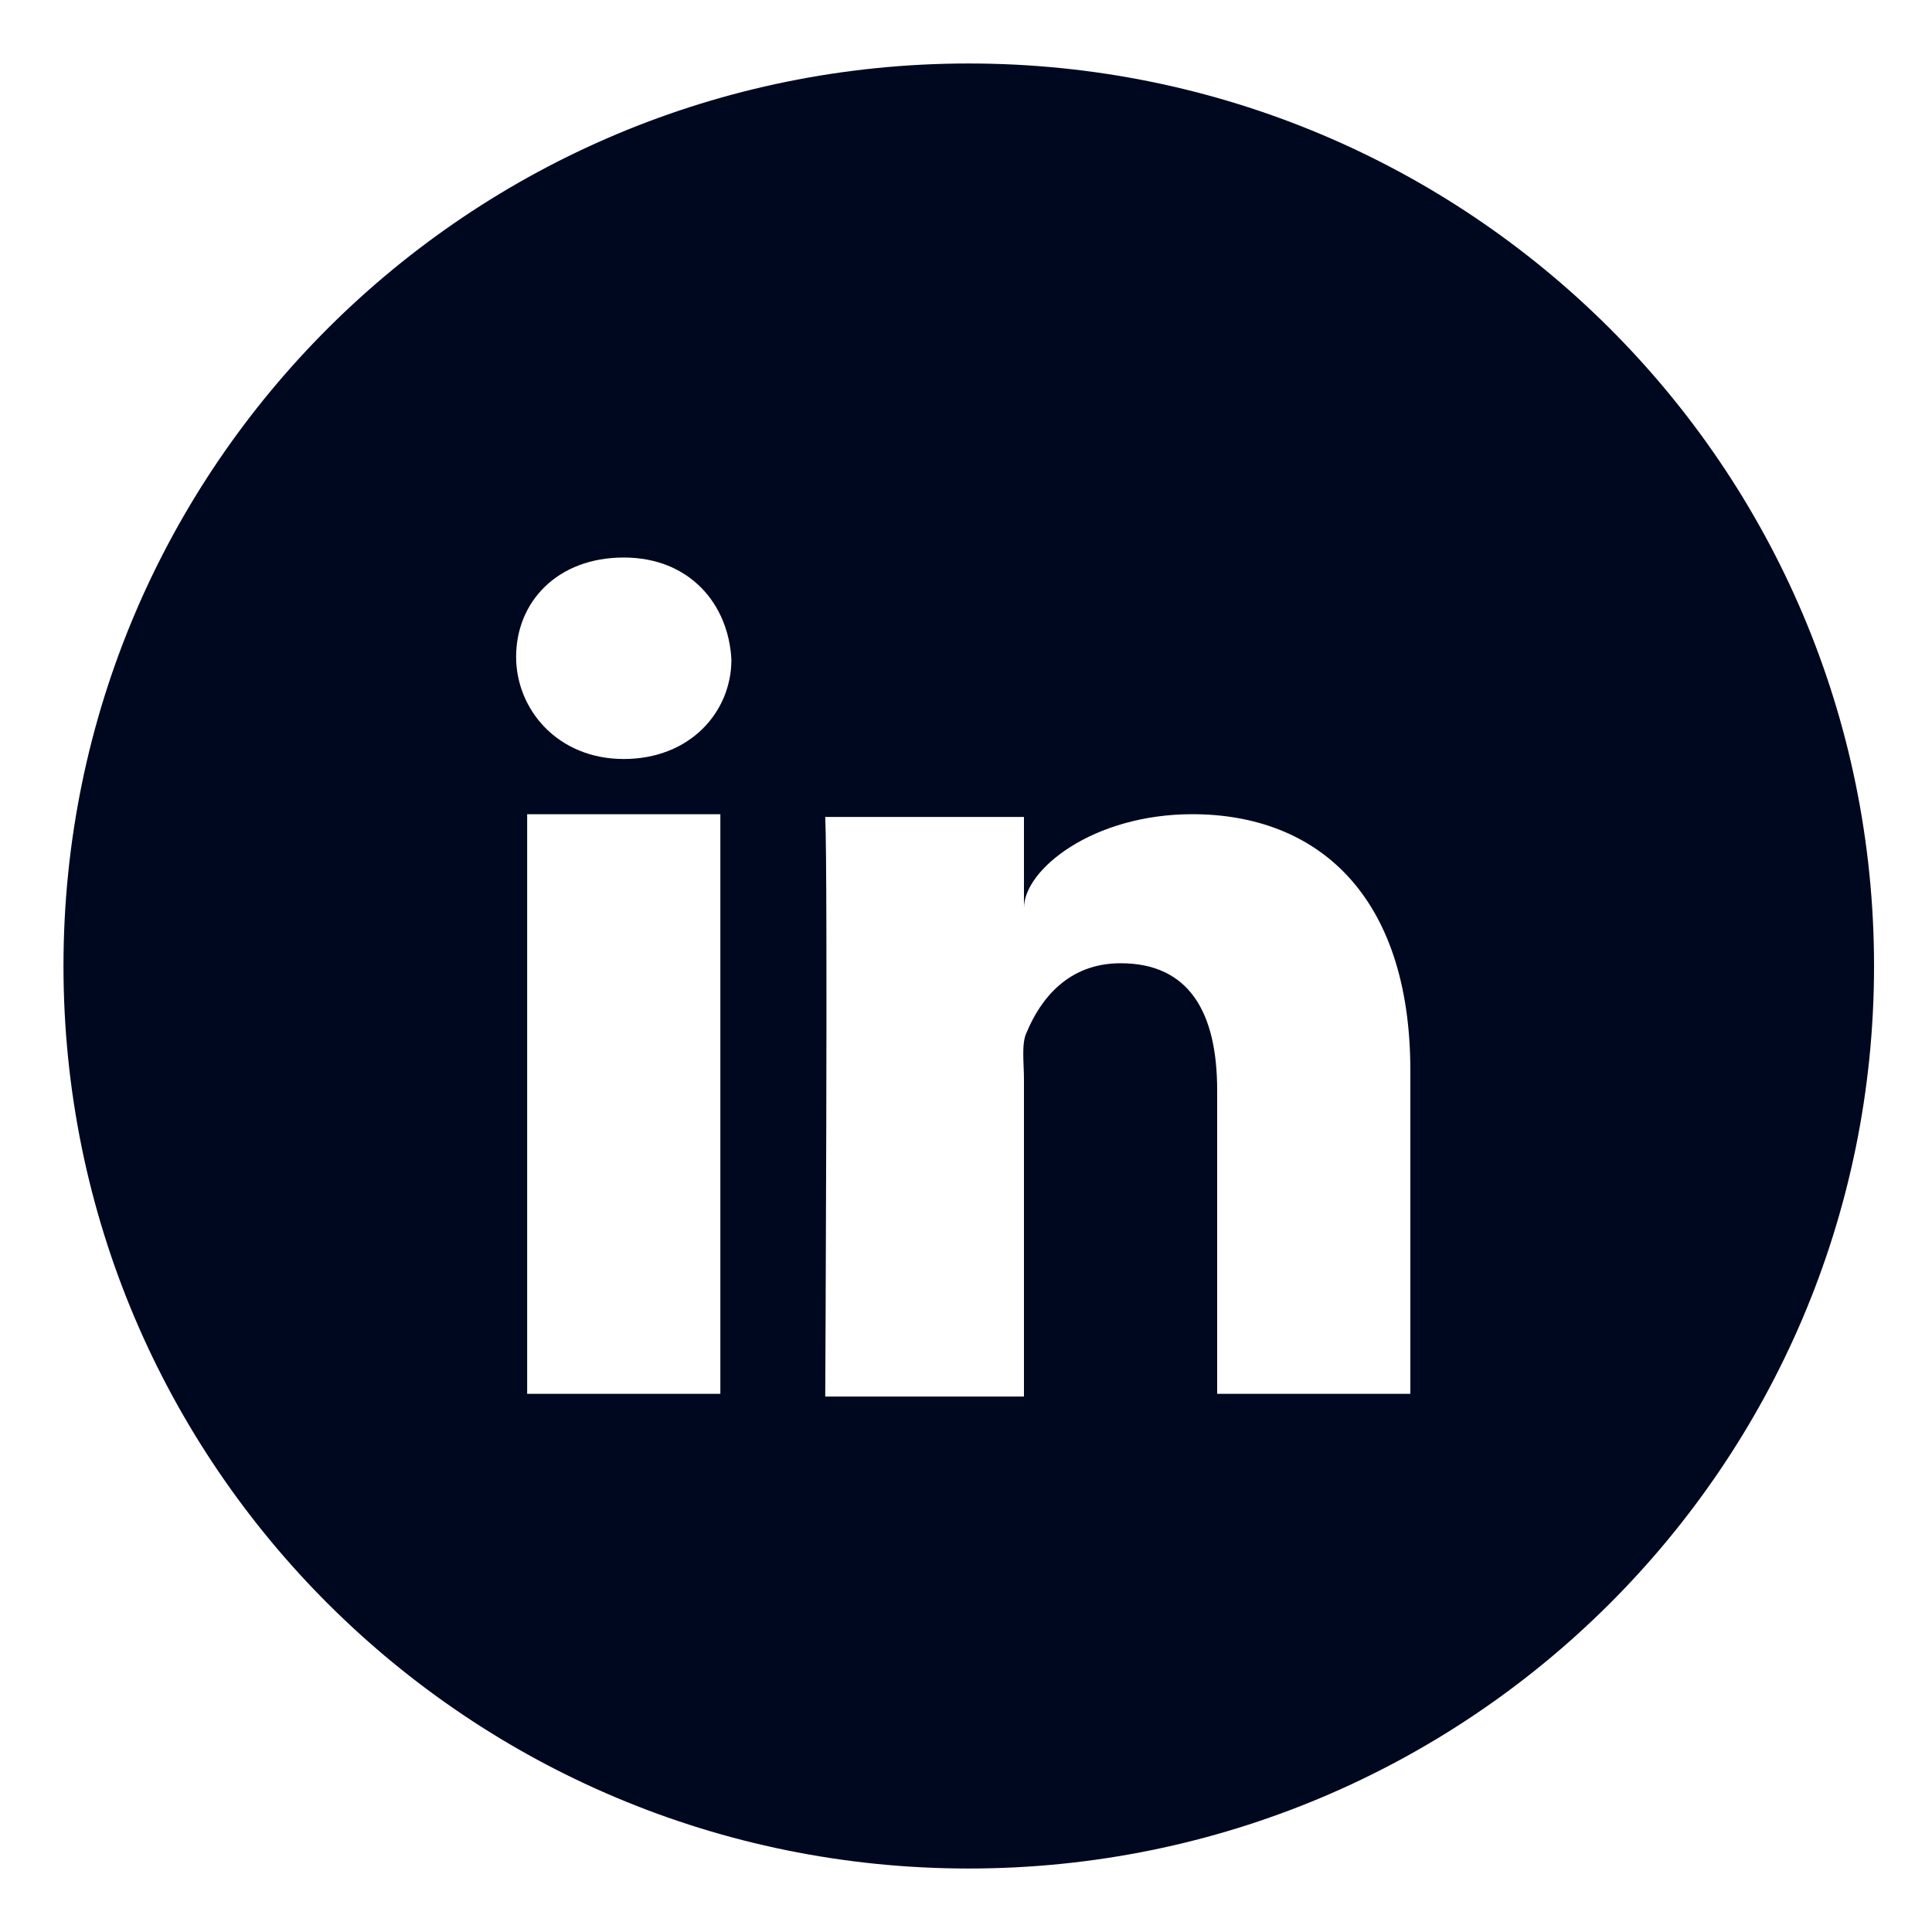 <svg xmlns="http://www.w3.org/2000/svg" viewBox="0 0 70 70" enable-background="new 0 0 70 70"><style type="text/css">.st0{fill:#000820;}</style><path class="st0" d="M35.1 2.3c-18.1 0-32.8 14.6-32.8 32.7s14.7 32.7 32.8 32.7c18.1 0 32.8-14.6 32.8-32.7s-14.7-32.7-32.8-32.7zm-9 48.2h-7v-21h7v21zm-3.5-23c-2.4 0-3.9-1.8-3.9-3.7 0-2 1.5-3.6 3.9-3.6s3.8 1.7 3.9 3.7c0 1.9-1.5 3.6-3.9 3.6zm28.5 23h-7v-11c0-2.8-1-4.6-3.5-4.6-1.9 0-2.9 1.3-3.4 2.5-.2.4-.1 1.1-.1 1.7v11.5h-7.2s.1-19 0-21h7.2v3.3c0-1.4 2.5-3.4 6.1-3.4 4.5 0 7.9 2.9 7.9 9.3v11.7z"/></svg>